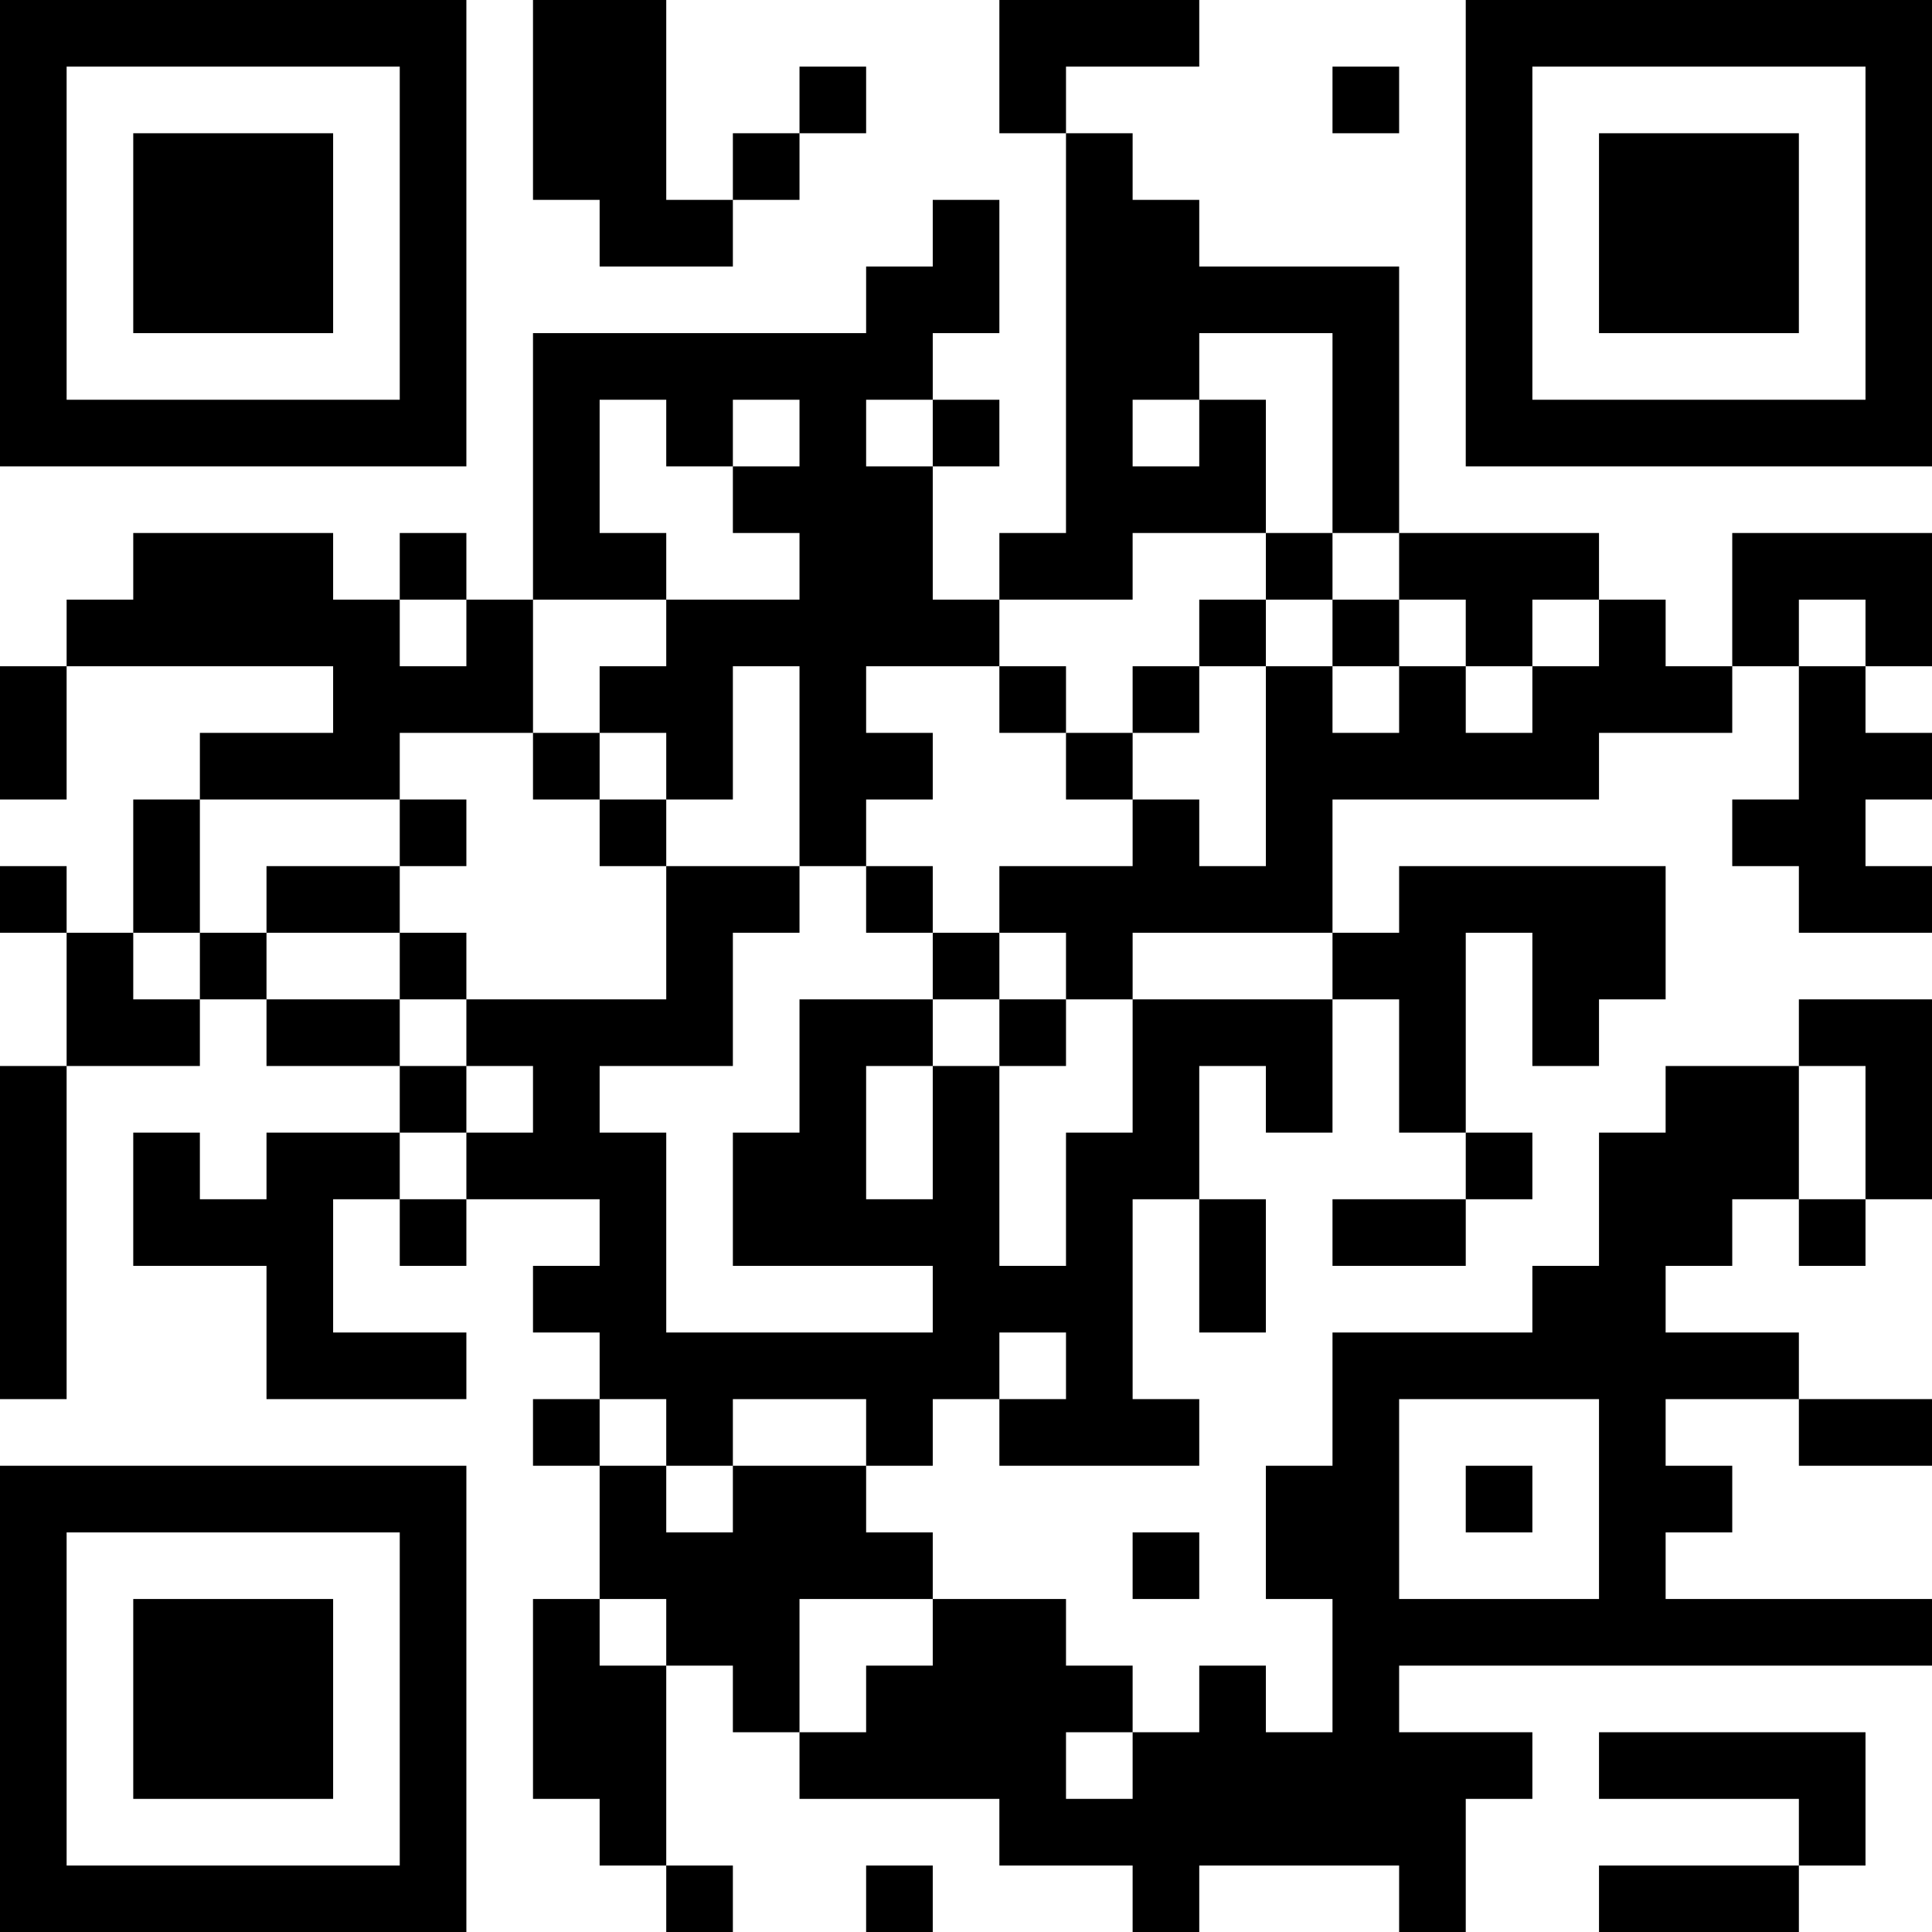 <?xml version="1.0" encoding="UTF-8"?>
<svg xmlns="http://www.w3.org/2000/svg" version="1.1" width="200" height="200" viewBox="0 0 200 200"><rect x="0" y="0" width="200" height="200" fill="#ffffff"/><g transform="scale(6.897)"><g transform="translate(0,0)"><path fill-rule="evenodd" d="M8 0L8 3L9 3L9 4L11 4L11 3L12 3L12 2L13 2L13 1L12 1L12 2L11 2L11 3L10 3L10 0ZM15 0L15 2L16 2L16 8L15 8L15 9L14 9L14 7L15 7L15 6L14 6L14 5L15 5L15 3L14 3L14 4L13 4L13 5L8 5L8 9L7 9L7 8L6 8L6 9L5 9L5 8L2 8L2 9L1 9L1 10L0 10L0 12L1 12L1 10L5 10L5 11L3 11L3 12L2 12L2 14L1 14L1 13L0 13L0 14L1 14L1 16L0 16L0 21L1 21L1 16L3 16L3 15L4 15L4 16L6 16L6 17L4 17L4 18L3 18L3 17L2 17L2 19L4 19L4 21L7 21L7 20L5 20L5 18L6 18L6 19L7 19L7 18L9 18L9 19L8 19L8 20L9 20L9 21L8 21L8 22L9 22L9 24L8 24L8 27L9 27L9 28L10 28L10 29L11 29L11 28L10 28L10 25L11 25L11 26L12 26L12 27L15 27L15 28L17 28L17 29L18 29L18 28L21 28L21 29L22 29L22 27L23 27L23 26L21 26L21 25L29 25L29 24L25 24L25 23L26 23L26 22L25 22L25 21L27 21L27 22L29 22L29 21L27 21L27 20L25 20L25 19L26 19L26 18L27 18L27 19L28 19L28 18L29 18L29 15L27 15L27 16L25 16L25 17L24 17L24 19L23 19L23 20L20 20L20 22L19 22L19 24L20 24L20 26L19 26L19 25L18 25L18 26L17 26L17 25L16 25L16 24L14 24L14 23L13 23L13 22L14 22L14 21L15 21L15 22L18 22L18 21L17 21L17 18L18 18L18 20L19 20L19 18L18 18L18 16L19 16L19 17L20 17L20 15L21 15L21 17L22 17L22 18L20 18L20 19L22 19L22 18L23 18L23 17L22 17L22 14L23 14L23 16L24 16L24 15L25 15L25 13L21 13L21 14L20 14L20 12L24 12L24 11L26 11L26 10L27 10L27 12L26 12L26 13L27 13L27 14L29 14L29 13L28 13L28 12L29 12L29 11L28 11L28 10L29 10L29 8L26 8L26 10L25 10L25 9L24 9L24 8L21 8L21 4L18 4L18 3L17 3L17 2L16 2L16 1L18 1L18 0ZM20 1L20 2L21 2L21 1ZM18 5L18 6L17 6L17 7L18 7L18 6L19 6L19 8L17 8L17 9L15 9L15 10L13 10L13 11L14 11L14 12L13 12L13 13L12 13L12 10L11 10L11 12L10 12L10 11L9 11L9 10L10 10L10 9L12 9L12 8L11 8L11 7L12 7L12 6L11 6L11 7L10 7L10 6L9 6L9 8L10 8L10 9L8 9L8 11L6 11L6 12L3 12L3 14L2 14L2 15L3 15L3 14L4 14L4 15L6 15L6 16L7 16L7 17L6 17L6 18L7 18L7 17L8 17L8 16L7 16L7 15L10 15L10 13L12 13L12 14L11 14L11 16L9 16L9 17L10 17L10 20L14 20L14 19L11 19L11 17L12 17L12 15L14 15L14 16L13 16L13 18L14 18L14 16L15 16L15 19L16 19L16 17L17 17L17 15L20 15L20 14L17 14L17 15L16 15L16 14L15 14L15 13L17 13L17 12L18 12L18 13L19 13L19 10L20 10L20 11L21 11L21 10L22 10L22 11L23 11L23 10L24 10L24 9L23 9L23 10L22 10L22 9L21 9L21 8L20 8L20 5ZM13 6L13 7L14 7L14 6ZM19 8L19 9L18 9L18 10L17 10L17 11L16 11L16 10L15 10L15 11L16 11L16 12L17 12L17 11L18 11L18 10L19 10L19 9L20 9L20 10L21 10L21 9L20 9L20 8ZM6 9L6 10L7 10L7 9ZM27 9L27 10L28 10L28 9ZM8 11L8 12L9 12L9 13L10 13L10 12L9 12L9 11ZM6 12L6 13L4 13L4 14L6 14L6 15L7 15L7 14L6 14L6 13L7 13L7 12ZM13 13L13 14L14 14L14 15L15 15L15 16L16 16L16 15L15 15L15 14L14 14L14 13ZM27 16L27 18L28 18L28 16ZM15 20L15 21L16 21L16 20ZM9 21L9 22L10 22L10 23L11 23L11 22L13 22L13 21L11 21L11 22L10 22L10 21ZM21 21L21 24L24 24L24 21ZM22 22L22 23L23 23L23 22ZM17 23L17 24L18 24L18 23ZM9 24L9 25L10 25L10 24ZM12 24L12 26L13 26L13 25L14 25L14 24ZM16 26L16 27L17 27L17 26ZM24 26L24 27L27 27L27 28L24 28L24 29L27 29L27 28L28 28L28 26ZM13 28L13 29L14 29L14 28ZM0 0L0 7L7 7L7 0ZM1 1L1 6L6 6L6 1ZM2 2L2 5L5 5L5 2ZM22 0L22 7L29 7L29 0ZM23 1L23 6L28 6L28 1ZM24 2L24 5L27 5L27 2ZM0 22L0 29L7 29L7 22ZM1 23L1 28L6 28L6 23ZM2 24L2 27L5 27L5 24Z" fill="#000000"/></g></g></svg>
